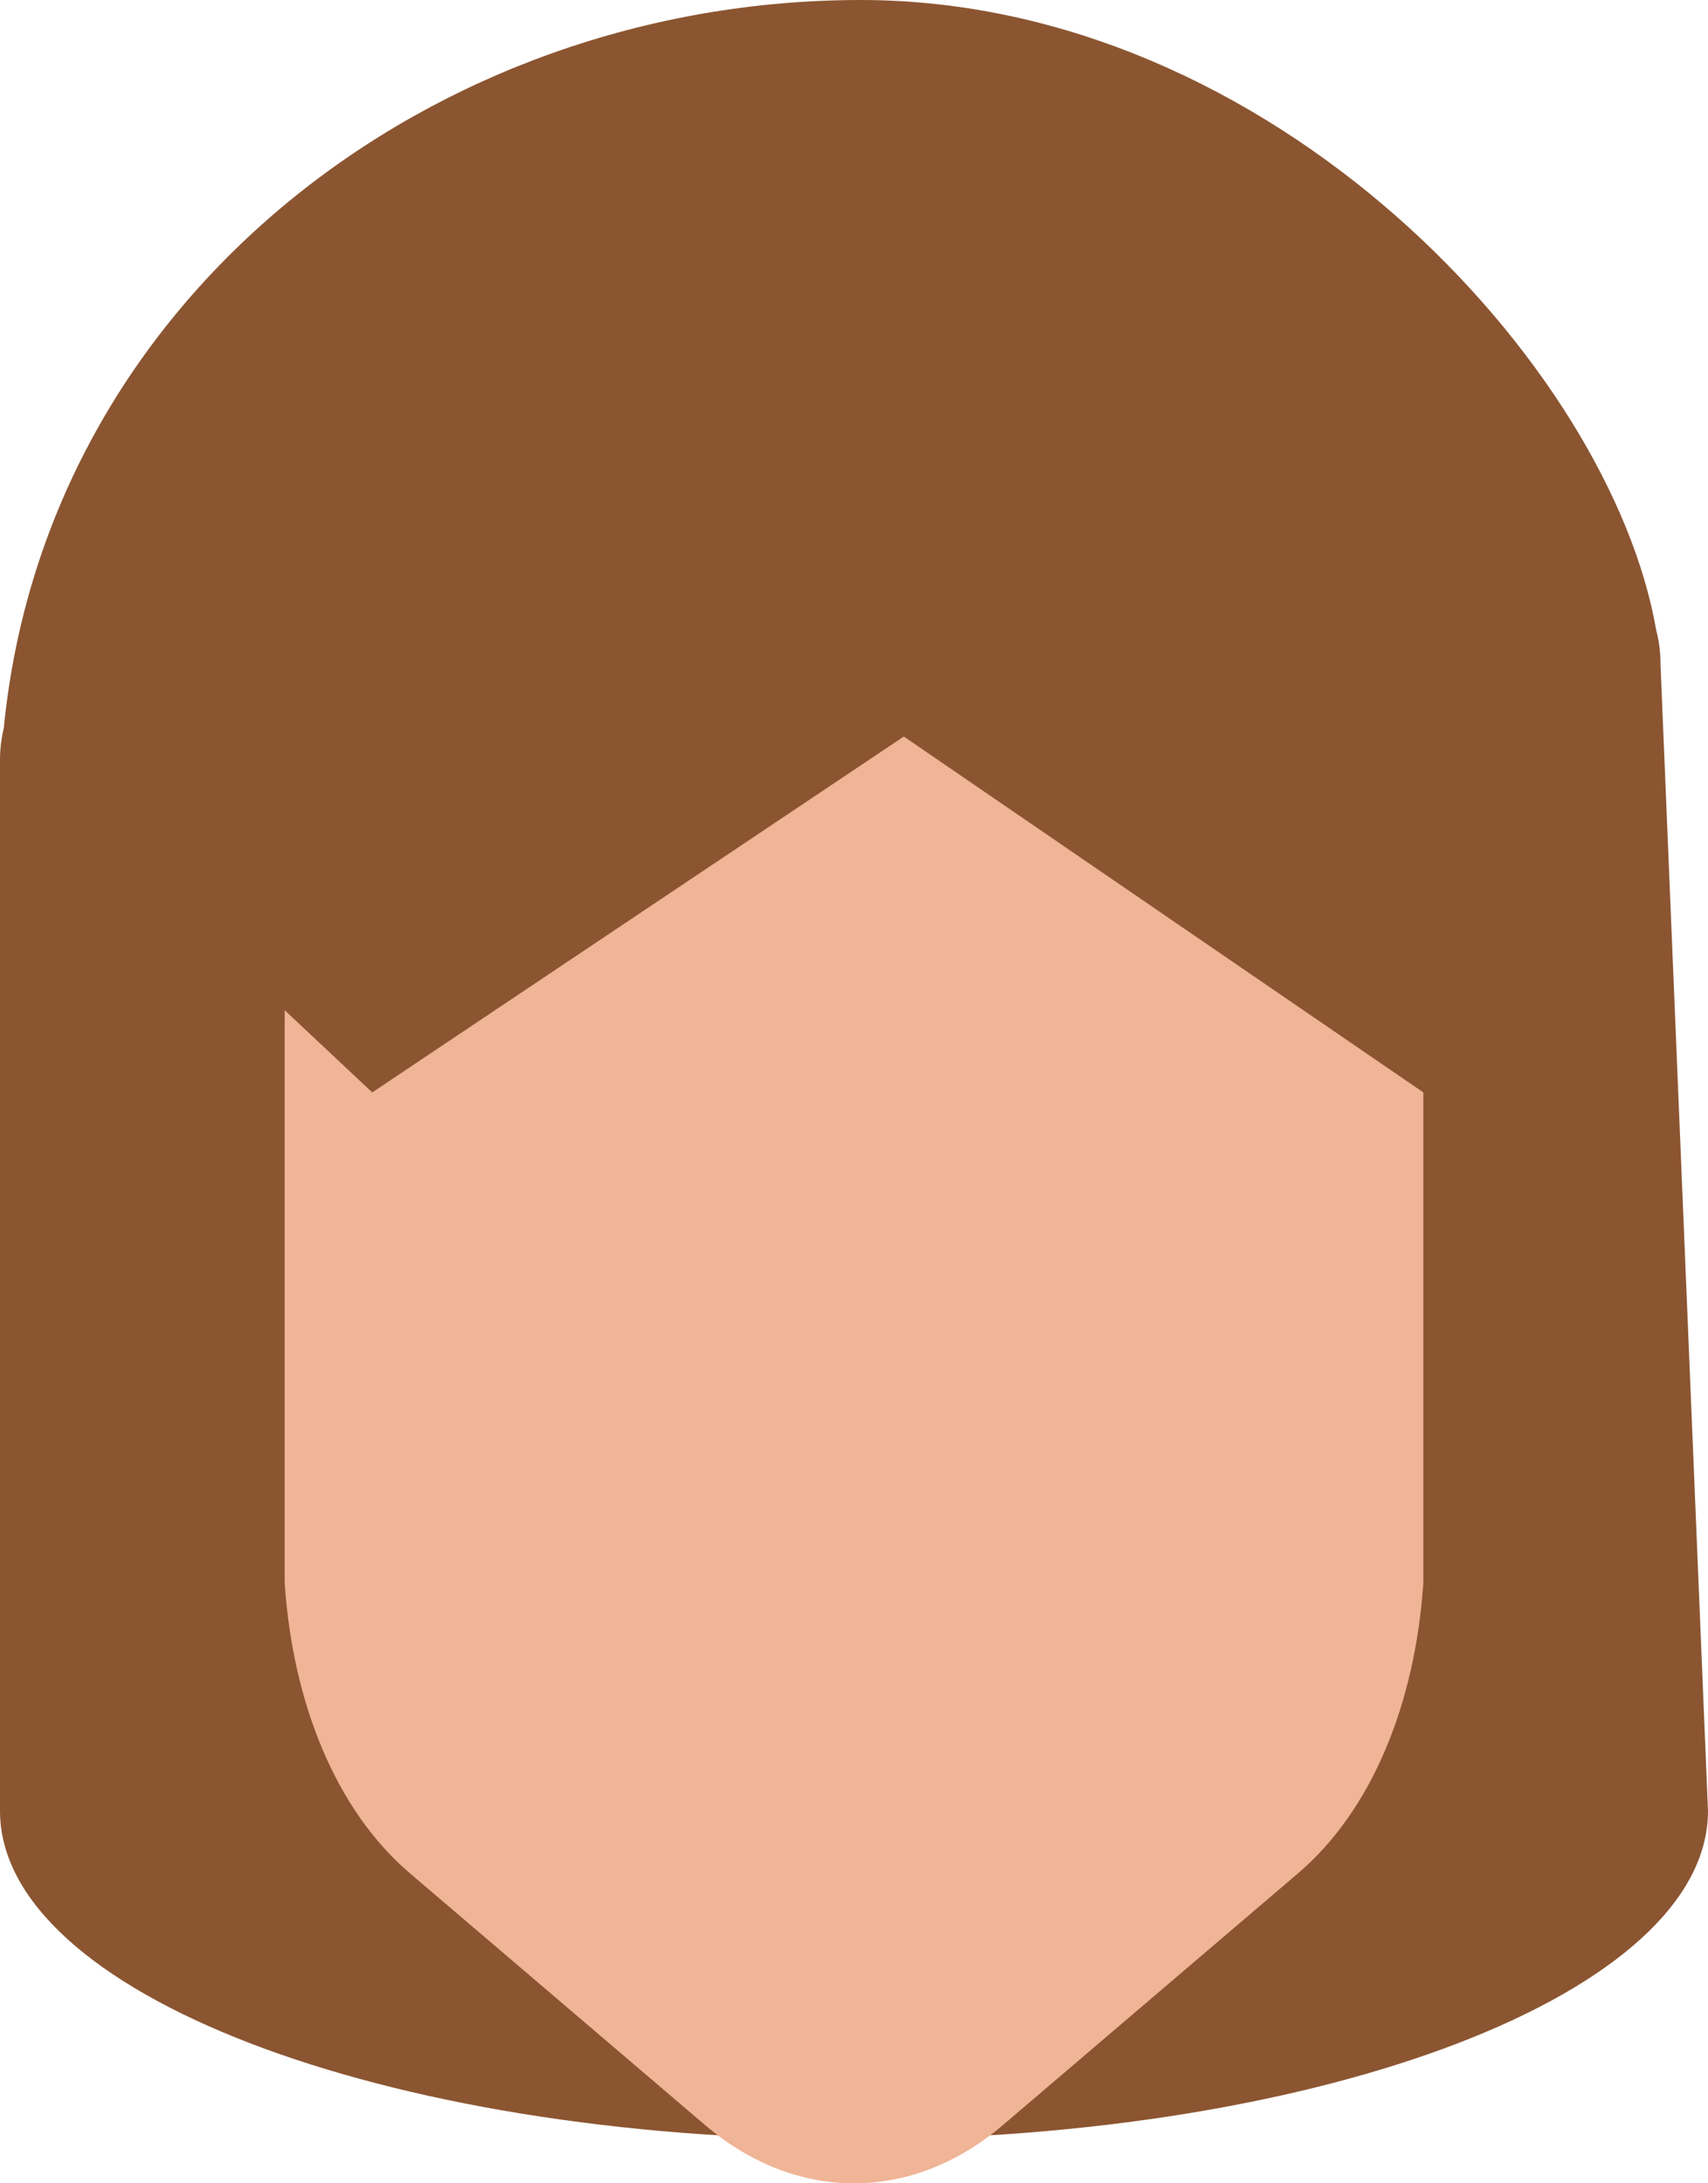 <svg width="18" height="23" viewBox="0 0 18 23" fill="none" xmlns="http://www.w3.org/2000/svg">
<path fill-rule="evenodd" clip-rule="evenodd" d="M0.04 7.67C0.486 3.117 4.576 0 9.069 0C13.41 0 16.968 3.844 17.454 6.637C17.484 6.752 17.5 6.873 17.5 7C17.5 7.003 17.5 7.007 17.5 7.01L18 19.077C18 20.989 13.972 22.538 9 22.538C4.028 22.538 0 20.989 0 19.077V8.5V8C0 7.889 0.014 7.779 0.04 7.67Z" fill="#8b5531"/>
<path fill-rule="evenodd" clip-rule="evenodd" d="M3 10.642L3.923 11.508L9.525 7.759L15 11.508V16.674C14.916 17.933 14.465 19.065 13.679 19.735L10.57 22.386C9.609 23.205 8.391 23.205 7.43 22.386L4.321 19.735C3.535 19.065 3.084 17.933 3 16.674V10.642Z" fill="#F0B496"/>
</svg>
